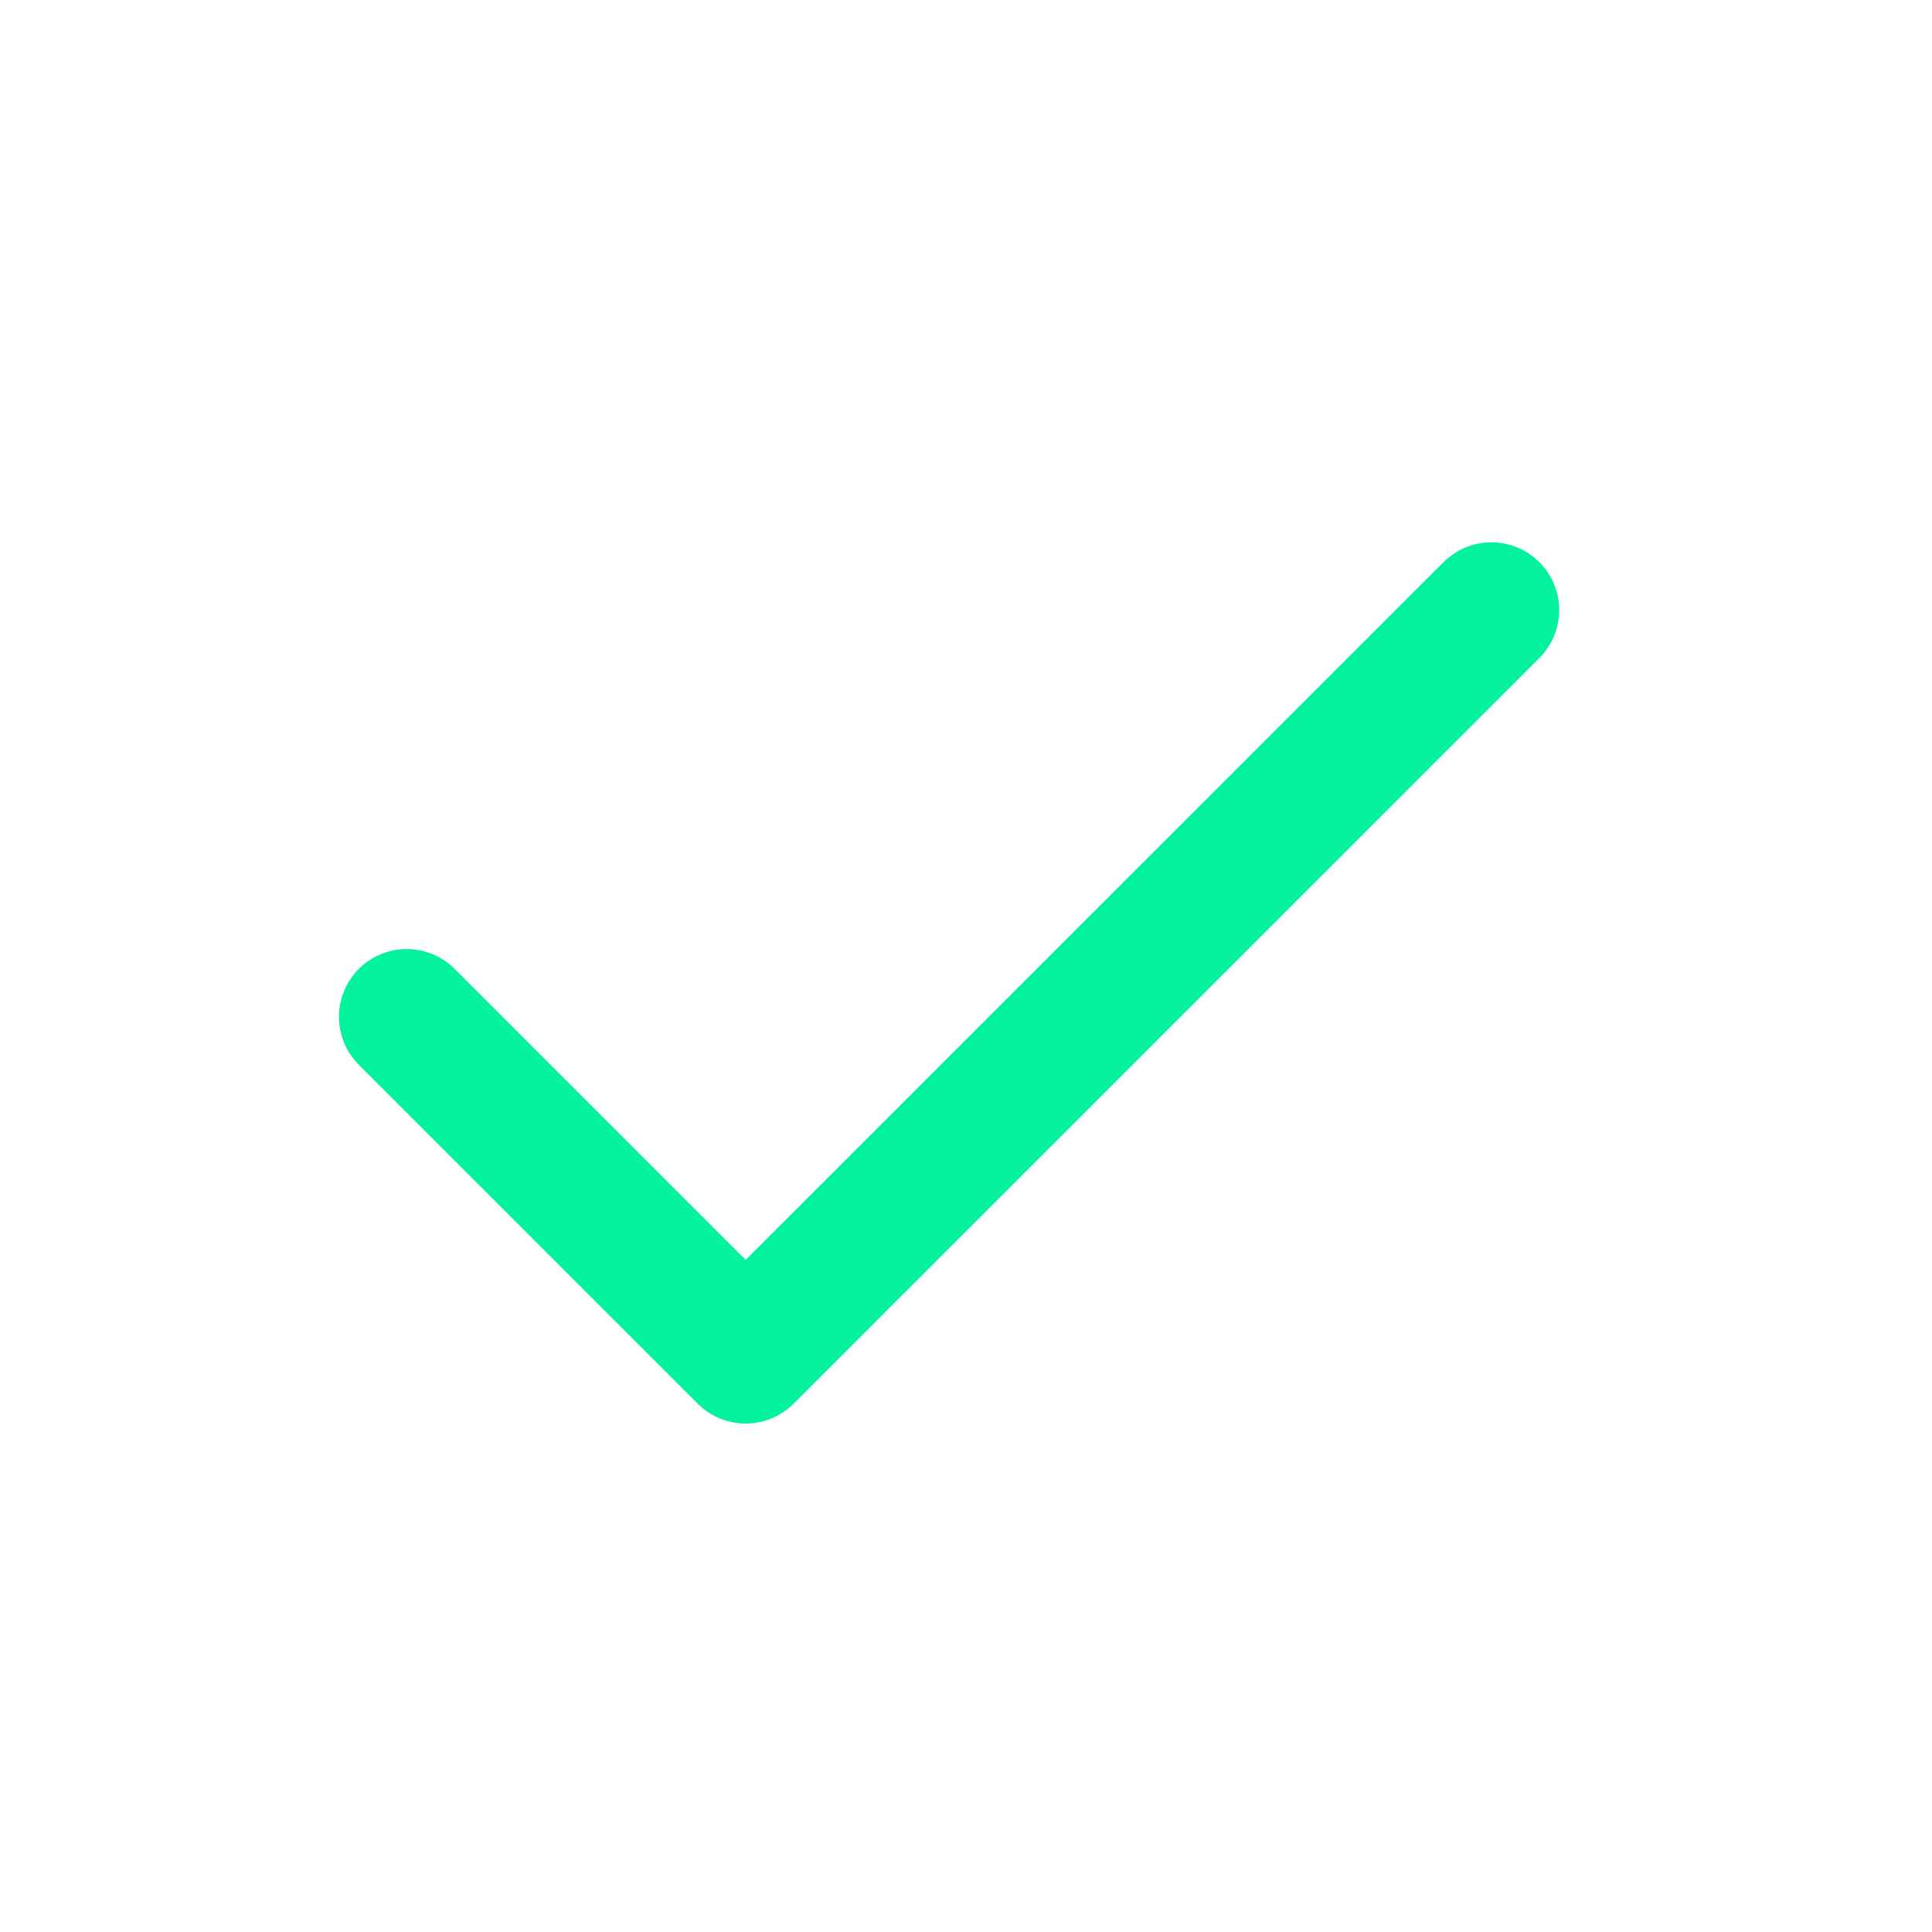 <svg width="19" height="19" viewBox="0 0 19 19" fill="none" xmlns="http://www.w3.org/2000/svg">
<path d="M14.667 6L7.333 13.333L4 10" stroke="#03F29C" stroke-width="1.333" stroke-linecap="round" stroke-linejoin="round"/>
</svg>
